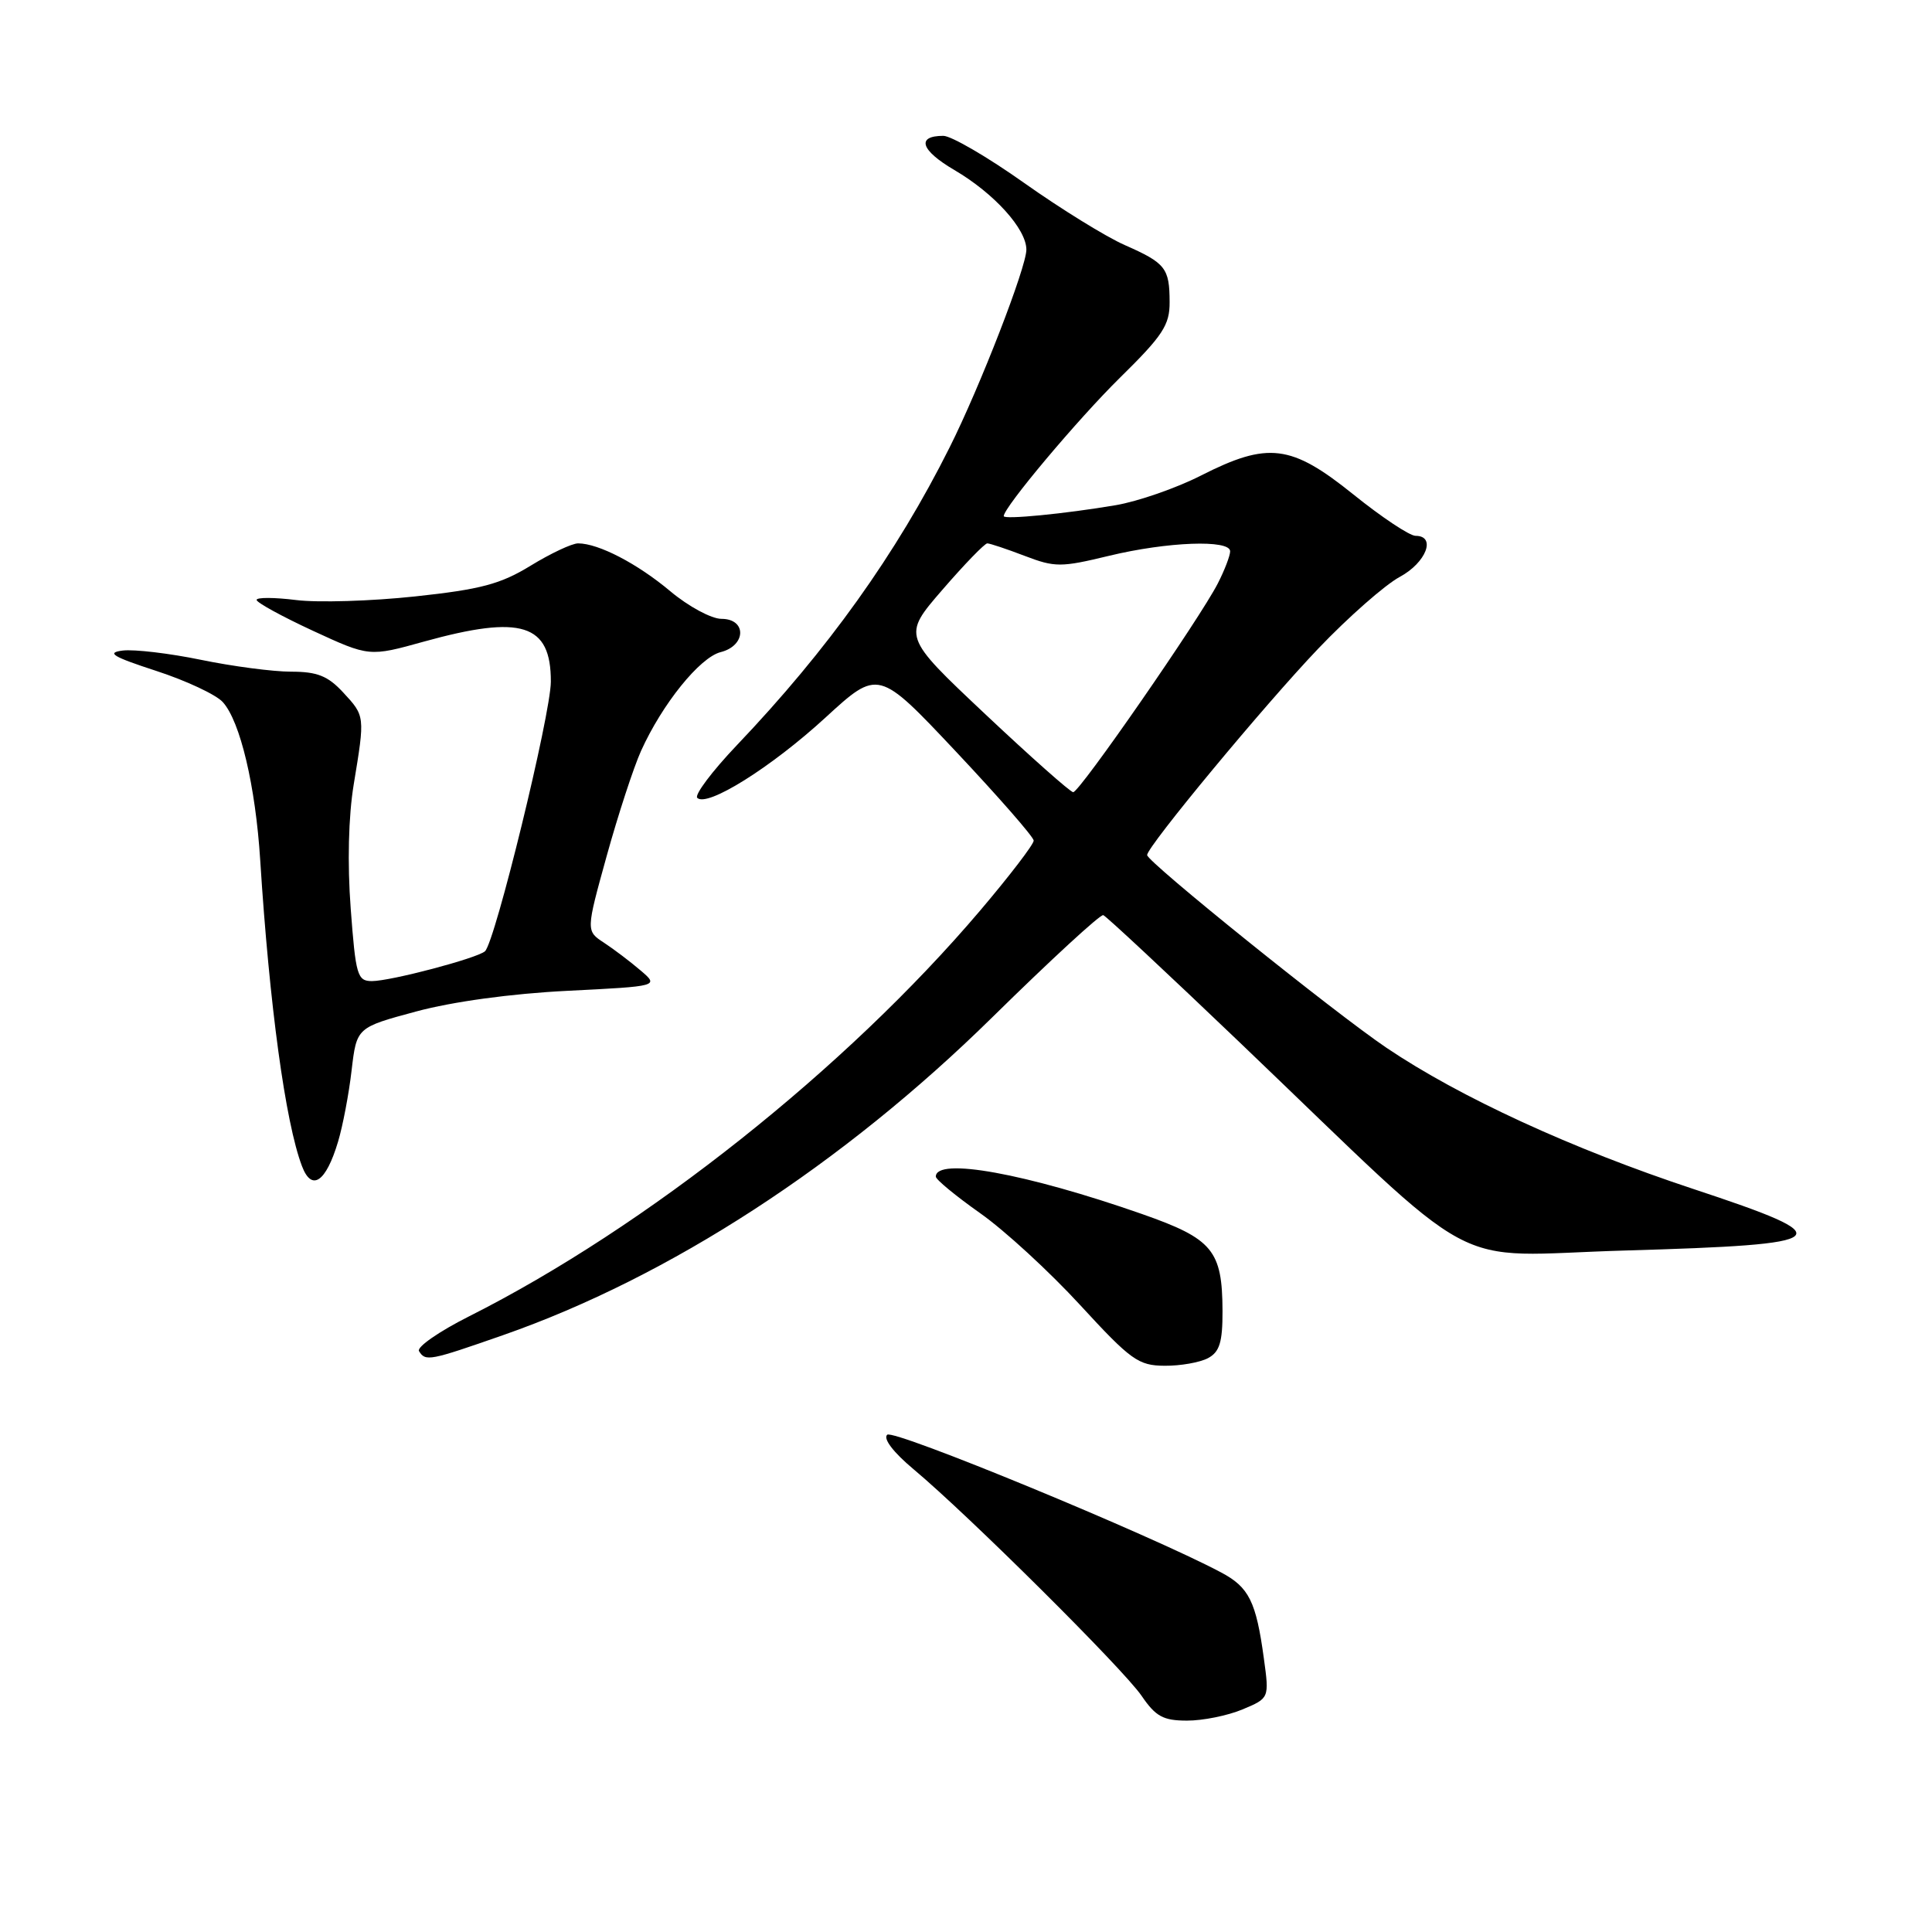 <?xml version="1.0" encoding="UTF-8" standalone="no"?>
<!DOCTYPE svg PUBLIC "-//W3C//DTD SVG 1.1//EN" "http://www.w3.org/Graphics/SVG/1.1/DTD/svg11.dtd" >
<svg xmlns="http://www.w3.org/2000/svg" xmlns:xlink="http://www.w3.org/1999/xlink" version="1.1" viewBox="0 0 256 256">
 <g >
 <path fill="currentColor"
d=" M 164.63 226.51 C 168.19 225.02 168.19 225.02 167.47 219.76 C 166.44 212.20 165.50 210.31 161.79 208.35 C 152.44 203.37 118.39 189.33 117.56 190.11 C 116.99 190.63 118.38 192.45 121.06 194.69 C 128.28 200.72 148.85 221.16 151.27 224.71 C 153.13 227.44 154.13 227.99 157.28 227.99 C 159.36 228.00 162.67 227.33 164.63 226.51 Z  M 160.07 179.96 C 161.60 179.14 162.00 177.86 161.99 173.71 C 161.96 165.68 160.70 164.15 151.34 160.87 C 135.94 155.48 124.00 153.31 124.00 155.91 C 124.00 156.29 126.64 158.47 129.87 160.75 C 133.10 163.02 139.06 168.50 143.12 172.92 C 149.85 180.24 150.84 180.95 154.32 180.97 C 156.41 180.99 159.00 180.53 160.07 179.96 Z  M 66.67 176.91 C 88.72 169.20 111.68 154.28 131.50 134.78 C 139.20 127.21 145.81 121.12 146.19 121.26 C 146.57 121.39 154.67 128.95 164.19 138.05 C 197.20 169.61 191.24 166.39 215.32 165.70 C 243.40 164.89 244.26 164.12 224.36 157.54 C 208.34 152.24 193.41 145.38 183.72 138.84 C 176.83 134.19 152.00 114.20 152.00 113.30 C 152.00 112.17 167.60 93.35 174.69 85.93 C 178.67 81.76 183.52 77.50 185.46 76.45 C 188.98 74.56 190.35 71.00 187.57 71.00 C 186.78 71.00 183.07 68.53 179.32 65.51 C 171.07 58.87 168.02 58.50 159.12 63.02 C 155.86 64.68 150.78 66.44 147.84 66.94 C 141.13 68.08 133.00 68.87 133.00 68.39 C 133.00 67.23 142.81 55.55 148.42 50.03 C 154.08 44.47 155.00 43.06 154.98 40.03 C 154.97 35.52 154.45 34.86 149.03 32.47 C 146.57 31.39 140.58 27.69 135.72 24.25 C 130.87 20.81 126.04 18.00 125.00 18.00 C 121.38 18.00 121.99 19.91 126.46 22.53 C 131.73 25.62 136.00 30.34 136.00 33.08 C 136.00 35.41 129.85 51.27 125.83 59.28 C 118.79 73.36 109.66 86.13 97.63 98.75 C 94.36 102.19 92.00 105.33 92.39 105.72 C 93.68 107.01 102.19 101.68 109.36 95.10 C 116.38 88.66 116.38 88.66 126.66 99.58 C 132.31 105.59 136.95 110.89 136.97 111.38 C 136.99 111.86 133.79 116.04 129.86 120.67 C 112.10 141.58 85.63 162.60 62.16 174.42 C 58.18 176.42 55.19 178.50 55.52 179.03 C 56.38 180.43 56.91 180.32 66.67 176.91 Z  M 44.80 151.26 C 45.42 149.19 46.23 144.95 46.59 141.82 C 47.26 136.15 47.26 136.15 55.13 134.03 C 59.94 132.73 67.73 131.66 75.16 131.29 C 87.33 130.68 87.33 130.68 84.88 128.59 C 83.54 127.44 81.36 125.79 80.04 124.92 C 77.64 123.35 77.64 123.35 80.39 113.42 C 81.90 107.97 83.95 101.70 84.94 99.50 C 87.75 93.28 92.73 87.11 95.49 86.41 C 98.88 85.56 98.97 82.00 95.59 82.00 C 94.27 82.00 91.23 80.36 88.84 78.36 C 84.46 74.68 79.30 72.00 76.60 72.00 C 75.79 72.00 72.97 73.33 70.32 74.95 C 66.33 77.40 63.69 78.10 55.00 79.03 C 49.22 79.65 42.14 79.87 39.25 79.51 C 36.36 79.15 34.00 79.14 34.00 79.49 C 34.00 79.84 37.36 81.68 41.46 83.58 C 48.93 87.03 48.93 87.03 56.19 85.01 C 69.12 81.43 73.01 82.66 72.99 90.32 C 72.98 94.66 65.59 124.89 64.26 126.05 C 63.17 126.99 51.76 130.00 49.28 130.00 C 47.35 130.00 47.13 129.24 46.47 120.38 C 46.02 114.42 46.17 108.18 46.87 103.94 C 48.37 94.85 48.38 94.89 45.46 91.74 C 43.44 89.56 42.03 89.00 38.57 89.00 C 36.17 89.00 30.80 88.29 26.63 87.43 C 22.46 86.57 17.80 86.02 16.27 86.20 C 14.04 86.48 14.91 87.01 20.71 88.90 C 24.67 90.19 28.64 92.05 29.52 93.03 C 31.83 95.57 33.86 104.15 34.48 113.98 C 35.70 133.21 37.82 148.75 40.01 154.51 C 41.30 157.93 43.19 156.66 44.80 151.26 Z  M 130.53 94.61 C 119.56 84.28 119.56 84.28 124.88 78.14 C 127.80 74.76 130.48 72.00 130.82 72.00 C 131.16 72.00 133.38 72.74 135.76 73.65 C 139.79 75.19 140.57 75.19 146.94 73.65 C 154.68 71.78 163.00 71.47 163.00 73.05 C 163.00 73.63 162.27 75.54 161.37 77.30 C 158.99 81.96 143.03 105.01 142.20 104.97 C 141.82 104.95 136.56 100.29 130.53 94.61 Z "/>
</g>
</svg>